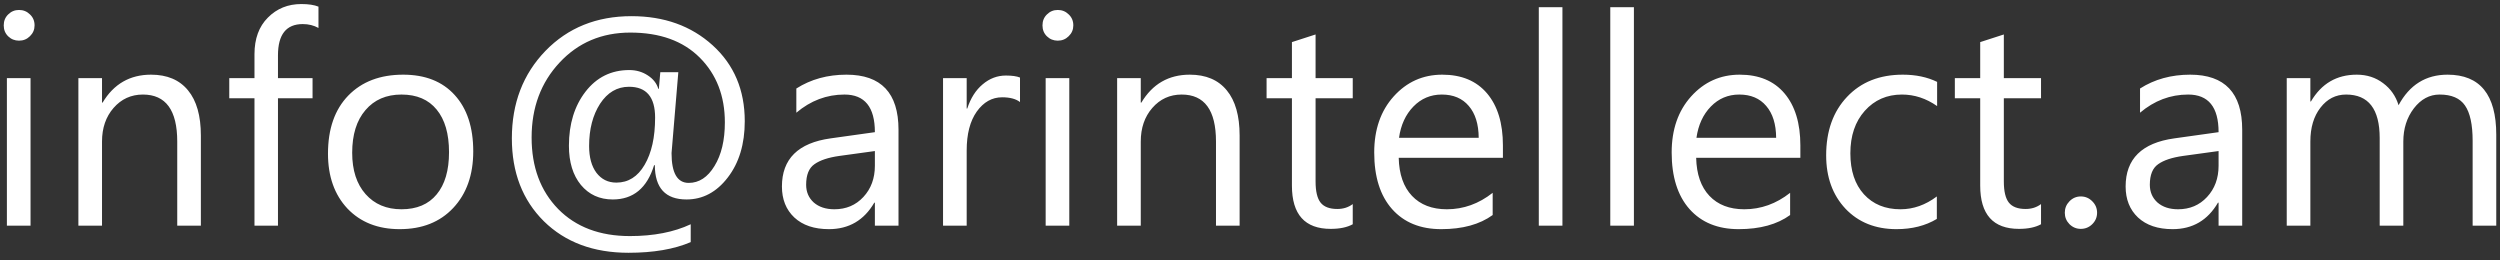 <svg width="144" height="15" viewBox="0 0 144 15" fill="none" xmlns="http://www.w3.org/2000/svg">
<rect x="0" y="0" width="144" height="15" fill="#333333" stroke="none"/>
<path d="M1.095 2.342C0.851 2.342 0.644 2.259 0.472 2.093C0.301 1.927 0.215 1.716 0.215 1.462C0.215 1.207 0.301 0.997 0.472 0.831C0.644 0.66 0.851 0.574 1.095 0.574C1.344 0.574 1.554 0.66 1.726 0.831C1.903 0.997 1.991 1.207 1.991 1.462C1.991 1.705 1.903 1.913 1.726 2.084C1.554 2.256 1.344 2.342 1.095 2.342ZM1.759 13H0.397V4.5H1.759V13ZM11.57 13H10.209V8.152C10.209 6.348 9.55 5.446 8.233 5.446C7.553 5.446 6.988 5.704 6.54 6.218C6.097 6.727 5.876 7.372 5.876 8.152V13H4.515V4.5H5.876V5.911H5.909C6.551 4.838 7.481 4.301 8.698 4.301C9.628 4.301 10.339 4.602 10.832 5.206C11.324 5.803 11.57 6.669 11.57 7.804V13ZM18.344 1.611C18.078 1.462 17.776 1.387 17.439 1.387C16.487 1.387 16.011 1.988 16.011 3.188V4.5H18.003V5.662H16.011V13H14.658V5.662H13.206V4.5H14.658V3.122C14.658 2.231 14.915 1.528 15.43 1.014C15.945 0.493 16.587 0.233 17.356 0.233C17.771 0.233 18.1 0.283 18.344 0.383V1.611ZM23.025 13.199C21.769 13.199 20.765 12.803 20.012 12.012C19.265 11.215 18.892 10.161 18.892 8.85C18.892 7.422 19.282 6.307 20.062 5.504C20.842 4.702 21.896 4.301 23.225 4.301C24.492 4.301 25.48 4.691 26.188 5.471C26.902 6.251 27.259 7.333 27.259 8.717C27.259 10.073 26.874 11.16 26.105 11.979C25.341 12.793 24.315 13.199 23.025 13.199ZM23.125 5.446C22.251 5.446 21.559 5.745 21.05 6.343C20.541 6.935 20.286 7.754 20.286 8.8C20.286 9.807 20.544 10.601 21.058 11.182C21.573 11.763 22.262 12.054 23.125 12.054C24.005 12.054 24.68 11.769 25.15 11.199C25.626 10.629 25.864 9.818 25.864 8.767C25.864 7.704 25.626 6.885 25.15 6.31C24.68 5.734 24.005 5.446 23.125 5.446ZM37.718 9.514H37.676C37.272 10.831 36.478 11.489 35.294 11.489C34.536 11.489 33.924 11.21 33.459 10.651C33 10.092 32.77 9.339 32.77 8.393C32.77 7.142 33.089 6.105 33.725 5.28C34.367 4.45 35.208 4.035 36.248 4.035C36.647 4.035 37.001 4.138 37.311 4.342C37.627 4.547 37.828 4.804 37.917 5.114H37.95C37.961 4.959 37.989 4.641 38.033 4.16H39.071C38.811 7.209 38.681 8.761 38.681 8.816C38.681 9.962 39.01 10.535 39.669 10.535C40.266 10.535 40.761 10.211 41.154 9.563C41.553 8.916 41.752 8.078 41.752 7.048C41.752 5.527 41.27 4.284 40.308 3.321C39.345 2.358 38.011 1.877 36.307 1.877C34.663 1.877 33.304 2.452 32.231 3.604C31.157 4.755 30.621 6.193 30.621 7.92C30.621 9.619 31.13 10.991 32.148 12.037C33.172 13.078 34.55 13.598 36.282 13.598C37.649 13.598 38.816 13.371 39.785 12.917V13.946C38.827 14.356 37.632 14.56 36.199 14.56C34.184 14.56 32.56 13.955 31.326 12.743C30.098 11.525 29.483 9.934 29.483 7.97C29.483 5.944 30.128 4.265 31.418 2.931C32.712 1.597 34.364 0.931 36.373 0.931C38.255 0.931 39.812 1.49 41.046 2.607C42.28 3.725 42.898 5.183 42.898 6.982C42.898 8.299 42.571 9.381 41.918 10.227C41.27 11.069 40.479 11.489 39.544 11.489C38.332 11.489 37.723 10.831 37.718 9.514ZM36.232 4.998C35.546 4.998 34.99 5.325 34.563 5.978C34.143 6.631 33.933 7.441 33.933 8.41C33.933 9.063 34.074 9.577 34.356 9.954C34.644 10.33 35.026 10.518 35.502 10.518C36.188 10.518 36.73 10.178 37.128 9.497C37.532 8.811 37.734 7.903 37.734 6.774C37.734 5.59 37.234 4.998 36.232 4.998ZM51.754 13H50.393V11.672H50.36C49.768 12.69 48.896 13.199 47.745 13.199C46.898 13.199 46.234 12.975 45.753 12.527C45.277 12.079 45.039 11.484 45.039 10.742C45.039 9.154 45.974 8.23 47.845 7.97L50.393 7.613C50.393 6.168 49.809 5.446 48.642 5.446C47.618 5.446 46.694 5.795 45.869 6.492V5.098C46.705 4.566 47.668 4.301 48.758 4.301C50.755 4.301 51.754 5.358 51.754 7.472V13ZM50.393 8.7L48.343 8.982C47.712 9.071 47.236 9.229 46.915 9.456C46.594 9.677 46.434 10.073 46.434 10.643C46.434 11.058 46.58 11.398 46.873 11.664C47.172 11.924 47.568 12.054 48.06 12.054C48.736 12.054 49.292 11.819 49.729 11.348C50.172 10.872 50.393 10.272 50.393 9.547V8.7ZM58.752 5.878C58.514 5.695 58.171 5.604 57.723 5.604C57.142 5.604 56.655 5.878 56.262 6.426C55.874 6.974 55.681 7.721 55.681 8.667V13H54.319V4.5H55.681V6.251H55.714C55.908 5.654 56.204 5.189 56.602 4.857C57.001 4.519 57.446 4.351 57.938 4.351C58.293 4.351 58.564 4.389 58.752 4.467V5.878ZM60.927 2.342C60.683 2.342 60.476 2.259 60.304 2.093C60.133 1.927 60.047 1.716 60.047 1.462C60.047 1.207 60.133 0.997 60.304 0.831C60.476 0.66 60.683 0.574 60.927 0.574C61.176 0.574 61.386 0.66 61.558 0.831C61.735 0.997 61.823 1.207 61.823 1.462C61.823 1.705 61.735 1.913 61.558 2.084C61.386 2.256 61.176 2.342 60.927 2.342ZM61.591 13H60.23V4.5H61.591V13ZM71.402 13H70.041V8.152C70.041 6.348 69.382 5.446 68.065 5.446C67.385 5.446 66.82 5.704 66.372 6.218C65.929 6.727 65.708 7.372 65.708 8.152V13H64.347V4.5H65.708V5.911H65.741C66.383 4.838 67.313 4.301 68.53 4.301C69.46 4.301 70.171 4.602 70.664 5.206C71.156 5.803 71.402 6.669 71.402 7.804V13ZM77.918 12.917C77.597 13.094 77.174 13.183 76.648 13.183C75.16 13.183 74.415 12.352 74.415 10.692V5.662H72.955V4.5H74.415V2.425L75.777 1.985V4.5H77.918V5.662H75.777V10.452C75.777 11.022 75.874 11.428 76.067 11.672C76.261 11.915 76.582 12.037 77.03 12.037C77.373 12.037 77.669 11.943 77.918 11.755V12.917ZM86.568 9.09H80.566C80.588 10.037 80.843 10.767 81.33 11.282C81.817 11.796 82.487 12.054 83.339 12.054C84.296 12.054 85.176 11.738 85.978 11.107V12.386C85.231 12.928 84.244 13.199 83.015 13.199C81.814 13.199 80.871 12.815 80.185 12.045C79.498 11.271 79.155 10.183 79.155 8.783C79.155 7.461 79.529 6.384 80.276 5.554C81.028 4.719 81.961 4.301 83.073 4.301C84.186 4.301 85.046 4.66 85.655 5.38C86.263 6.099 86.568 7.098 86.568 8.376V9.09ZM85.173 7.937C85.168 7.151 84.977 6.539 84.601 6.102C84.23 5.665 83.712 5.446 83.048 5.446C82.406 5.446 81.861 5.676 81.413 6.135C80.965 6.595 80.688 7.195 80.583 7.937H85.173ZM89.996 13H88.635V0.416H89.996V13ZM94.113 13H92.752V0.416H94.113V13ZM103.701 9.09H97.699C97.721 10.037 97.976 10.767 98.463 11.282C98.95 11.796 99.62 12.054 100.472 12.054C101.429 12.054 102.309 11.738 103.111 11.107V12.386C102.364 12.928 101.376 13.199 100.148 13.199C98.947 13.199 98.004 12.815 97.317 12.045C96.631 11.271 96.288 10.183 96.288 8.783C96.288 7.461 96.662 6.384 97.409 5.554C98.161 4.719 99.094 4.301 100.206 4.301C101.318 4.301 102.179 4.66 102.788 5.38C103.396 6.099 103.701 7.098 103.701 8.376V9.09ZM102.306 7.937C102.301 7.151 102.11 6.539 101.733 6.102C101.363 5.665 100.845 5.446 100.181 5.446C99.539 5.446 98.994 5.676 98.546 6.135C98.098 6.595 97.821 7.195 97.716 7.937H102.306ZM111.562 12.61C110.909 13.003 110.134 13.199 109.237 13.199C108.025 13.199 107.046 12.806 106.299 12.021C105.557 11.229 105.187 10.205 105.187 8.949C105.187 7.549 105.588 6.426 106.39 5.579C107.193 4.727 108.263 4.301 109.603 4.301C110.35 4.301 111.008 4.439 111.578 4.716V6.11C110.947 5.668 110.272 5.446 109.553 5.446C108.684 5.446 107.97 5.759 107.411 6.384C106.858 7.004 106.581 7.82 106.581 8.833C106.581 9.829 106.841 10.615 107.361 11.19C107.887 11.766 108.59 12.054 109.47 12.054C110.211 12.054 110.909 11.807 111.562 11.315V12.61ZM117.563 12.917C117.242 13.094 116.819 13.183 116.293 13.183C114.804 13.183 114.06 12.352 114.06 10.692V5.662H112.599V4.5H114.06V2.425L115.421 1.985V4.5H117.563V5.662H115.421V10.452C115.421 11.022 115.518 11.428 115.712 11.672C115.906 11.915 116.227 12.037 116.675 12.037C117.018 12.037 117.314 11.943 117.563 11.755V12.917ZM119.854 13.183C119.599 13.183 119.381 13.091 119.198 12.909C119.021 12.726 118.933 12.508 118.933 12.253C118.933 11.998 119.021 11.78 119.198 11.597C119.381 11.409 119.599 11.315 119.854 11.315C120.114 11.315 120.335 11.409 120.518 11.597C120.701 11.78 120.792 11.998 120.792 12.253C120.792 12.508 120.701 12.726 120.518 12.909C120.335 13.091 120.114 13.183 119.854 13.183ZM129.151 13H127.79V11.672H127.756C127.164 12.69 126.293 13.199 125.142 13.199C124.295 13.199 123.631 12.975 123.149 12.527C122.674 12.079 122.436 11.484 122.436 10.742C122.436 9.154 123.371 8.23 125.241 7.97L127.79 7.613C127.79 6.168 127.206 5.446 126.038 5.446C125.014 5.446 124.09 5.795 123.266 6.492V5.098C124.101 4.566 125.064 4.301 126.154 4.301C128.152 4.301 129.151 5.358 129.151 7.472V13ZM127.79 8.7L125.739 8.982C125.108 9.071 124.632 9.229 124.312 9.456C123.991 9.677 123.83 10.073 123.83 10.643C123.83 11.058 123.977 11.398 124.27 11.664C124.569 11.924 124.965 12.054 125.457 12.054C126.132 12.054 126.688 11.819 127.125 11.348C127.568 10.872 127.79 10.272 127.79 9.547V8.7ZM143.785 13H142.424V8.119C142.424 7.178 142.277 6.498 141.984 6.077C141.696 5.657 141.209 5.446 140.523 5.446C139.942 5.446 139.447 5.712 139.037 6.243C138.633 6.774 138.431 7.411 138.431 8.152V13H137.07V7.953C137.07 6.282 136.425 5.446 135.136 5.446C134.538 5.446 134.046 5.698 133.658 6.202C133.271 6.7 133.077 7.35 133.077 8.152V13H131.716V4.5H133.077V5.845H133.11C133.714 4.815 134.593 4.301 135.75 4.301C136.331 4.301 136.837 4.464 137.269 4.791C137.701 5.111 137.997 5.535 138.157 6.061C138.788 4.887 139.729 4.301 140.979 4.301C142.85 4.301 143.785 5.455 143.785 7.762V13Z" fill="white"/>
</svg>
